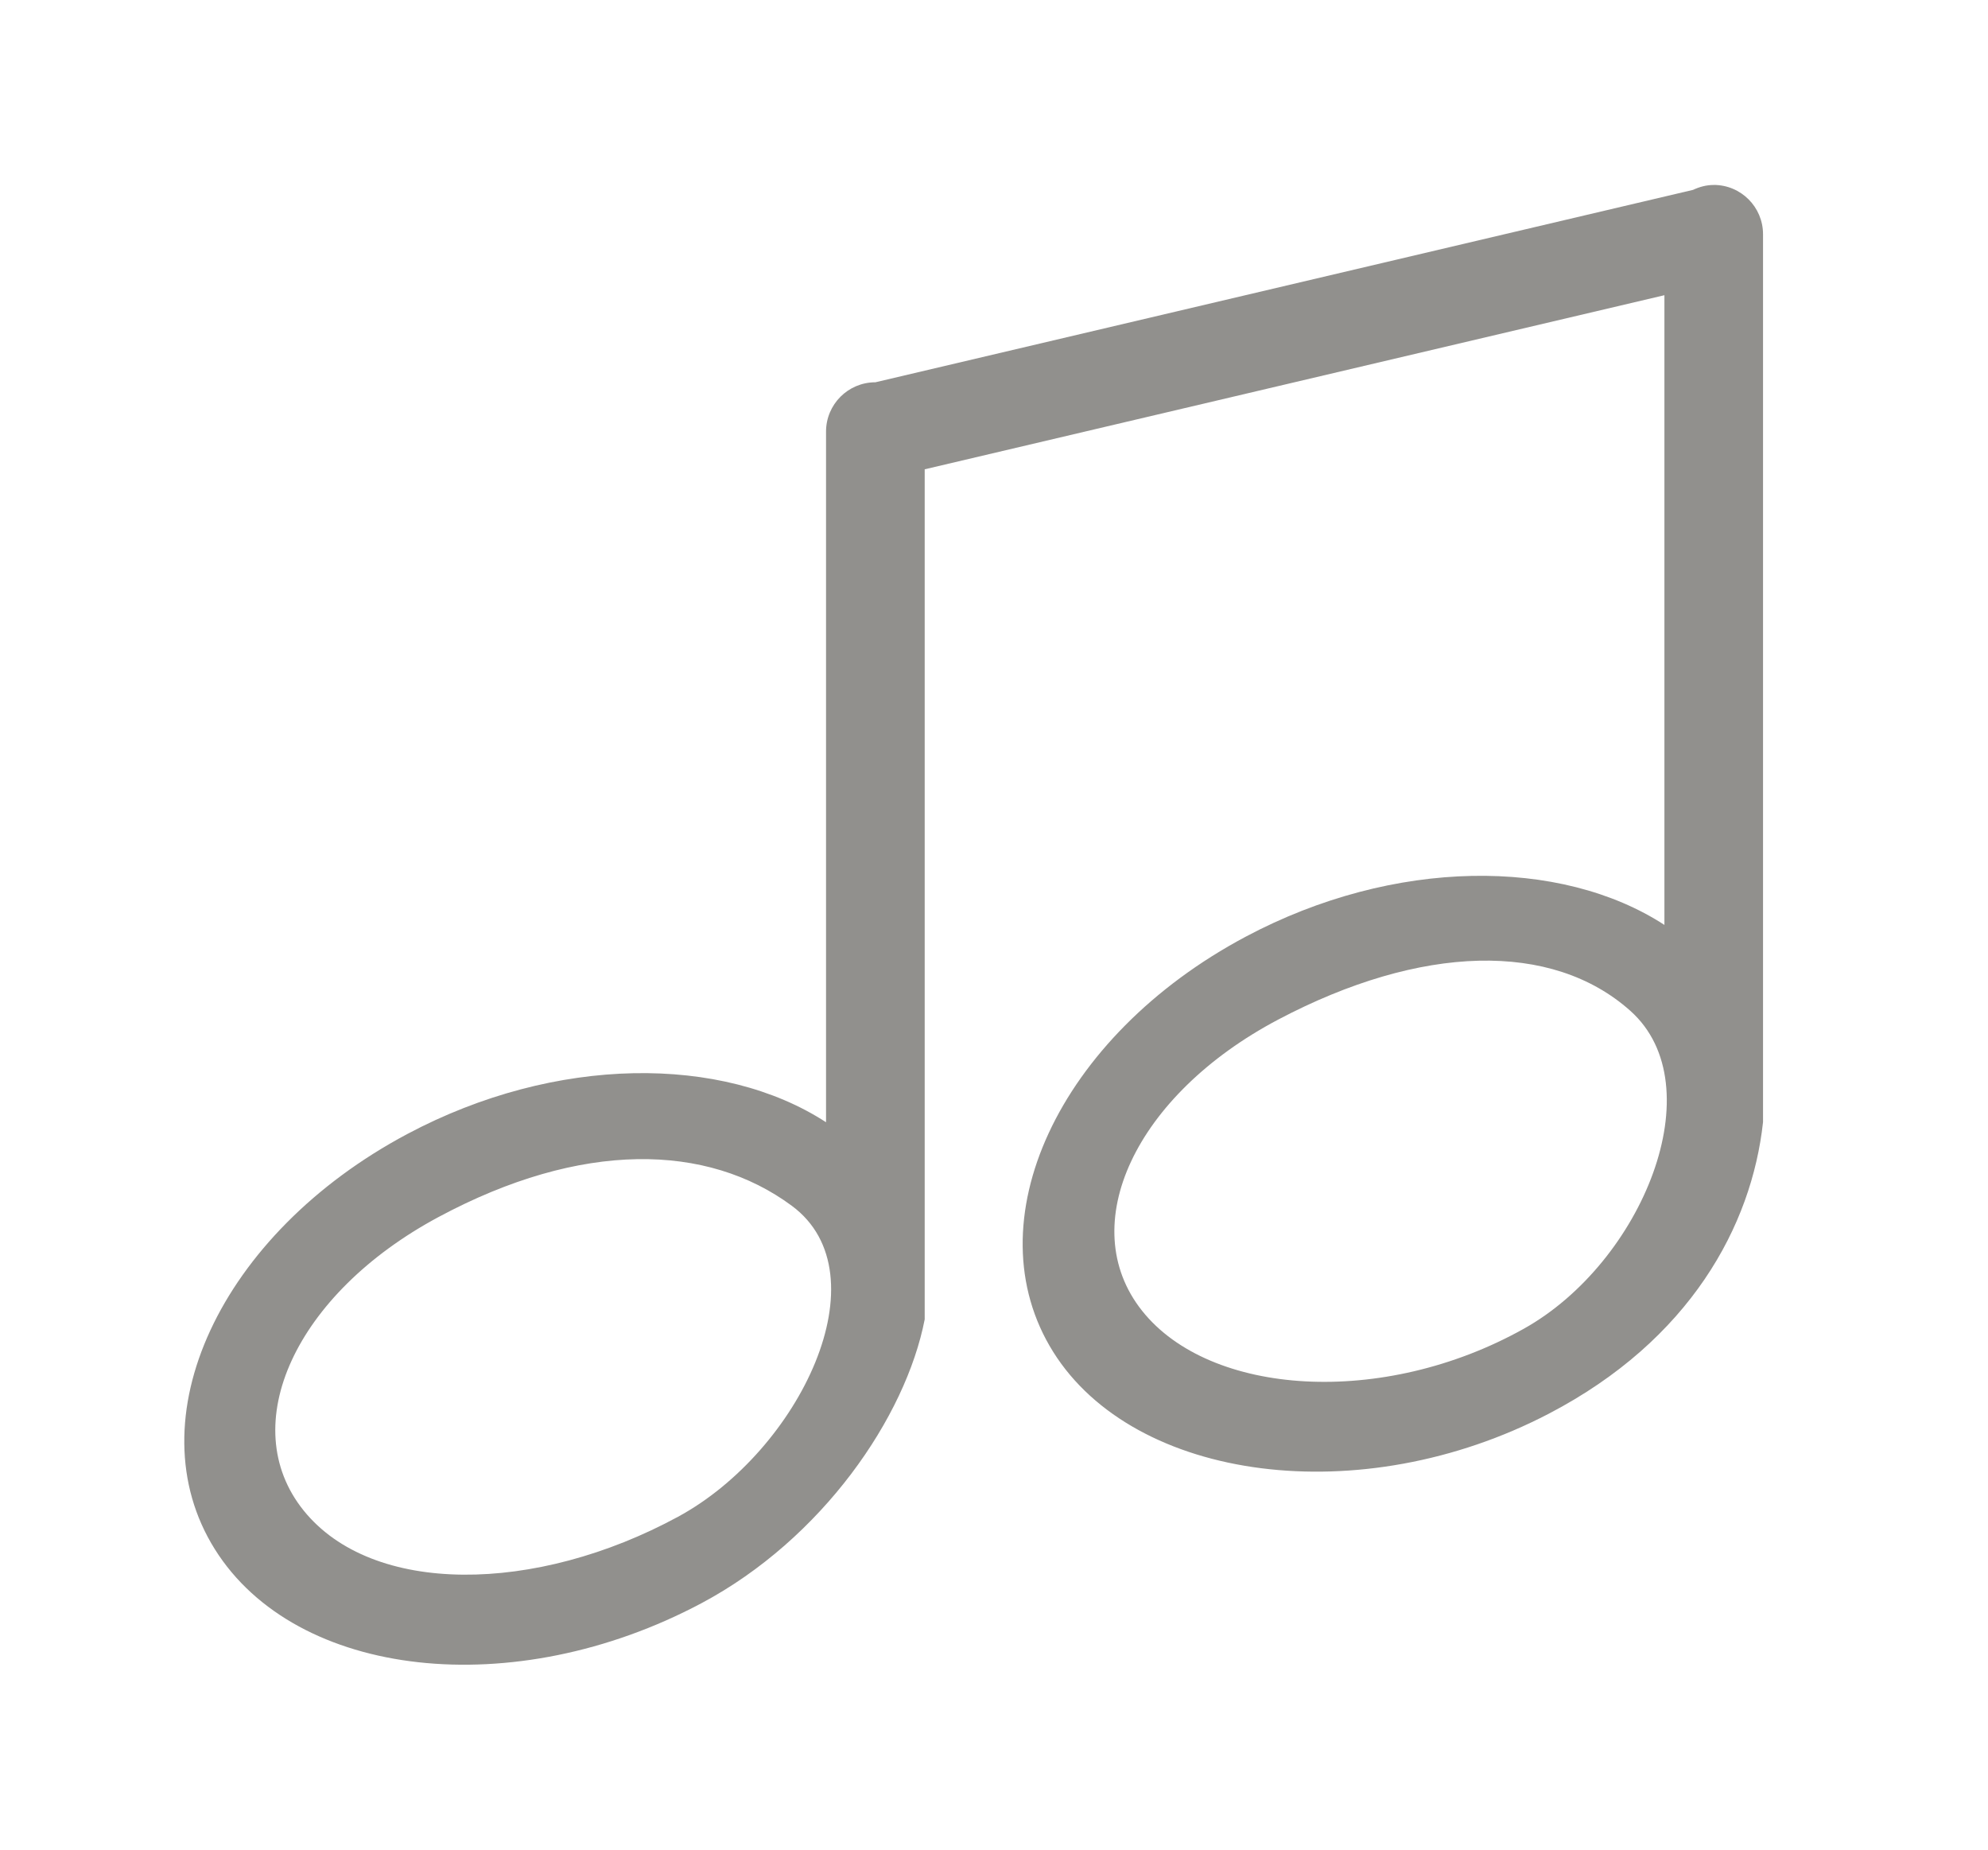<!-- Generated by IcoMoon.io -->
<svg version="1.1" xmlns="http://www.w3.org/2000/svg" width="43" height="40" viewBox="0 0 43 40">
<title>bm-music-note-31</title>
<path fill="#91908d" d="M32.961 28.734c-3.053 1.708-6.791 1.458-8.258-0.388-1.468-1.846-0.147-4.666 2.946-6.298 3.094-1.631 5.923-1.698 7.614-0.189 1.82 1.623 0.26 5.444-2.302 6.875v0zM14.667 32.8c-3.088 1.676-6.612 1.71-8.099-0.134-1.486-1.843-0.181-4.685 2.915-6.346 3.095-1.661 5.814-1.598 7.644-0.244 2.005 1.484 0.17 5.297-2.46 6.724v0zM37.067 4c-0.161 0-0.31 0.042-0.447 0.106l-17.686 4.161c-0.59 0-1.067 0.478-1.067 1.067v14.935c-2.241-1.457-5.843-1.455-9.056 0.254-4.057 2.158-5.92 6.177-4.164 8.98 1.757 2.802 6.468 3.325 10.524 1.168 2.614-1.391 4.419-4.025 4.83-6.138v-18.384l16-3.765v13.618c-2.241-1.457-5.843-1.455-9.056 0.254-4.057 2.158-5.92 6.177-4.164 8.98 1.757 2.802 6.652 3.459 10.723 1.334 3.049-1.59 4.386-4.058 4.63-6.304v-19.2c0-0.59-0.477-1.067-1.067-1.067v0z"></path>
</svg>
